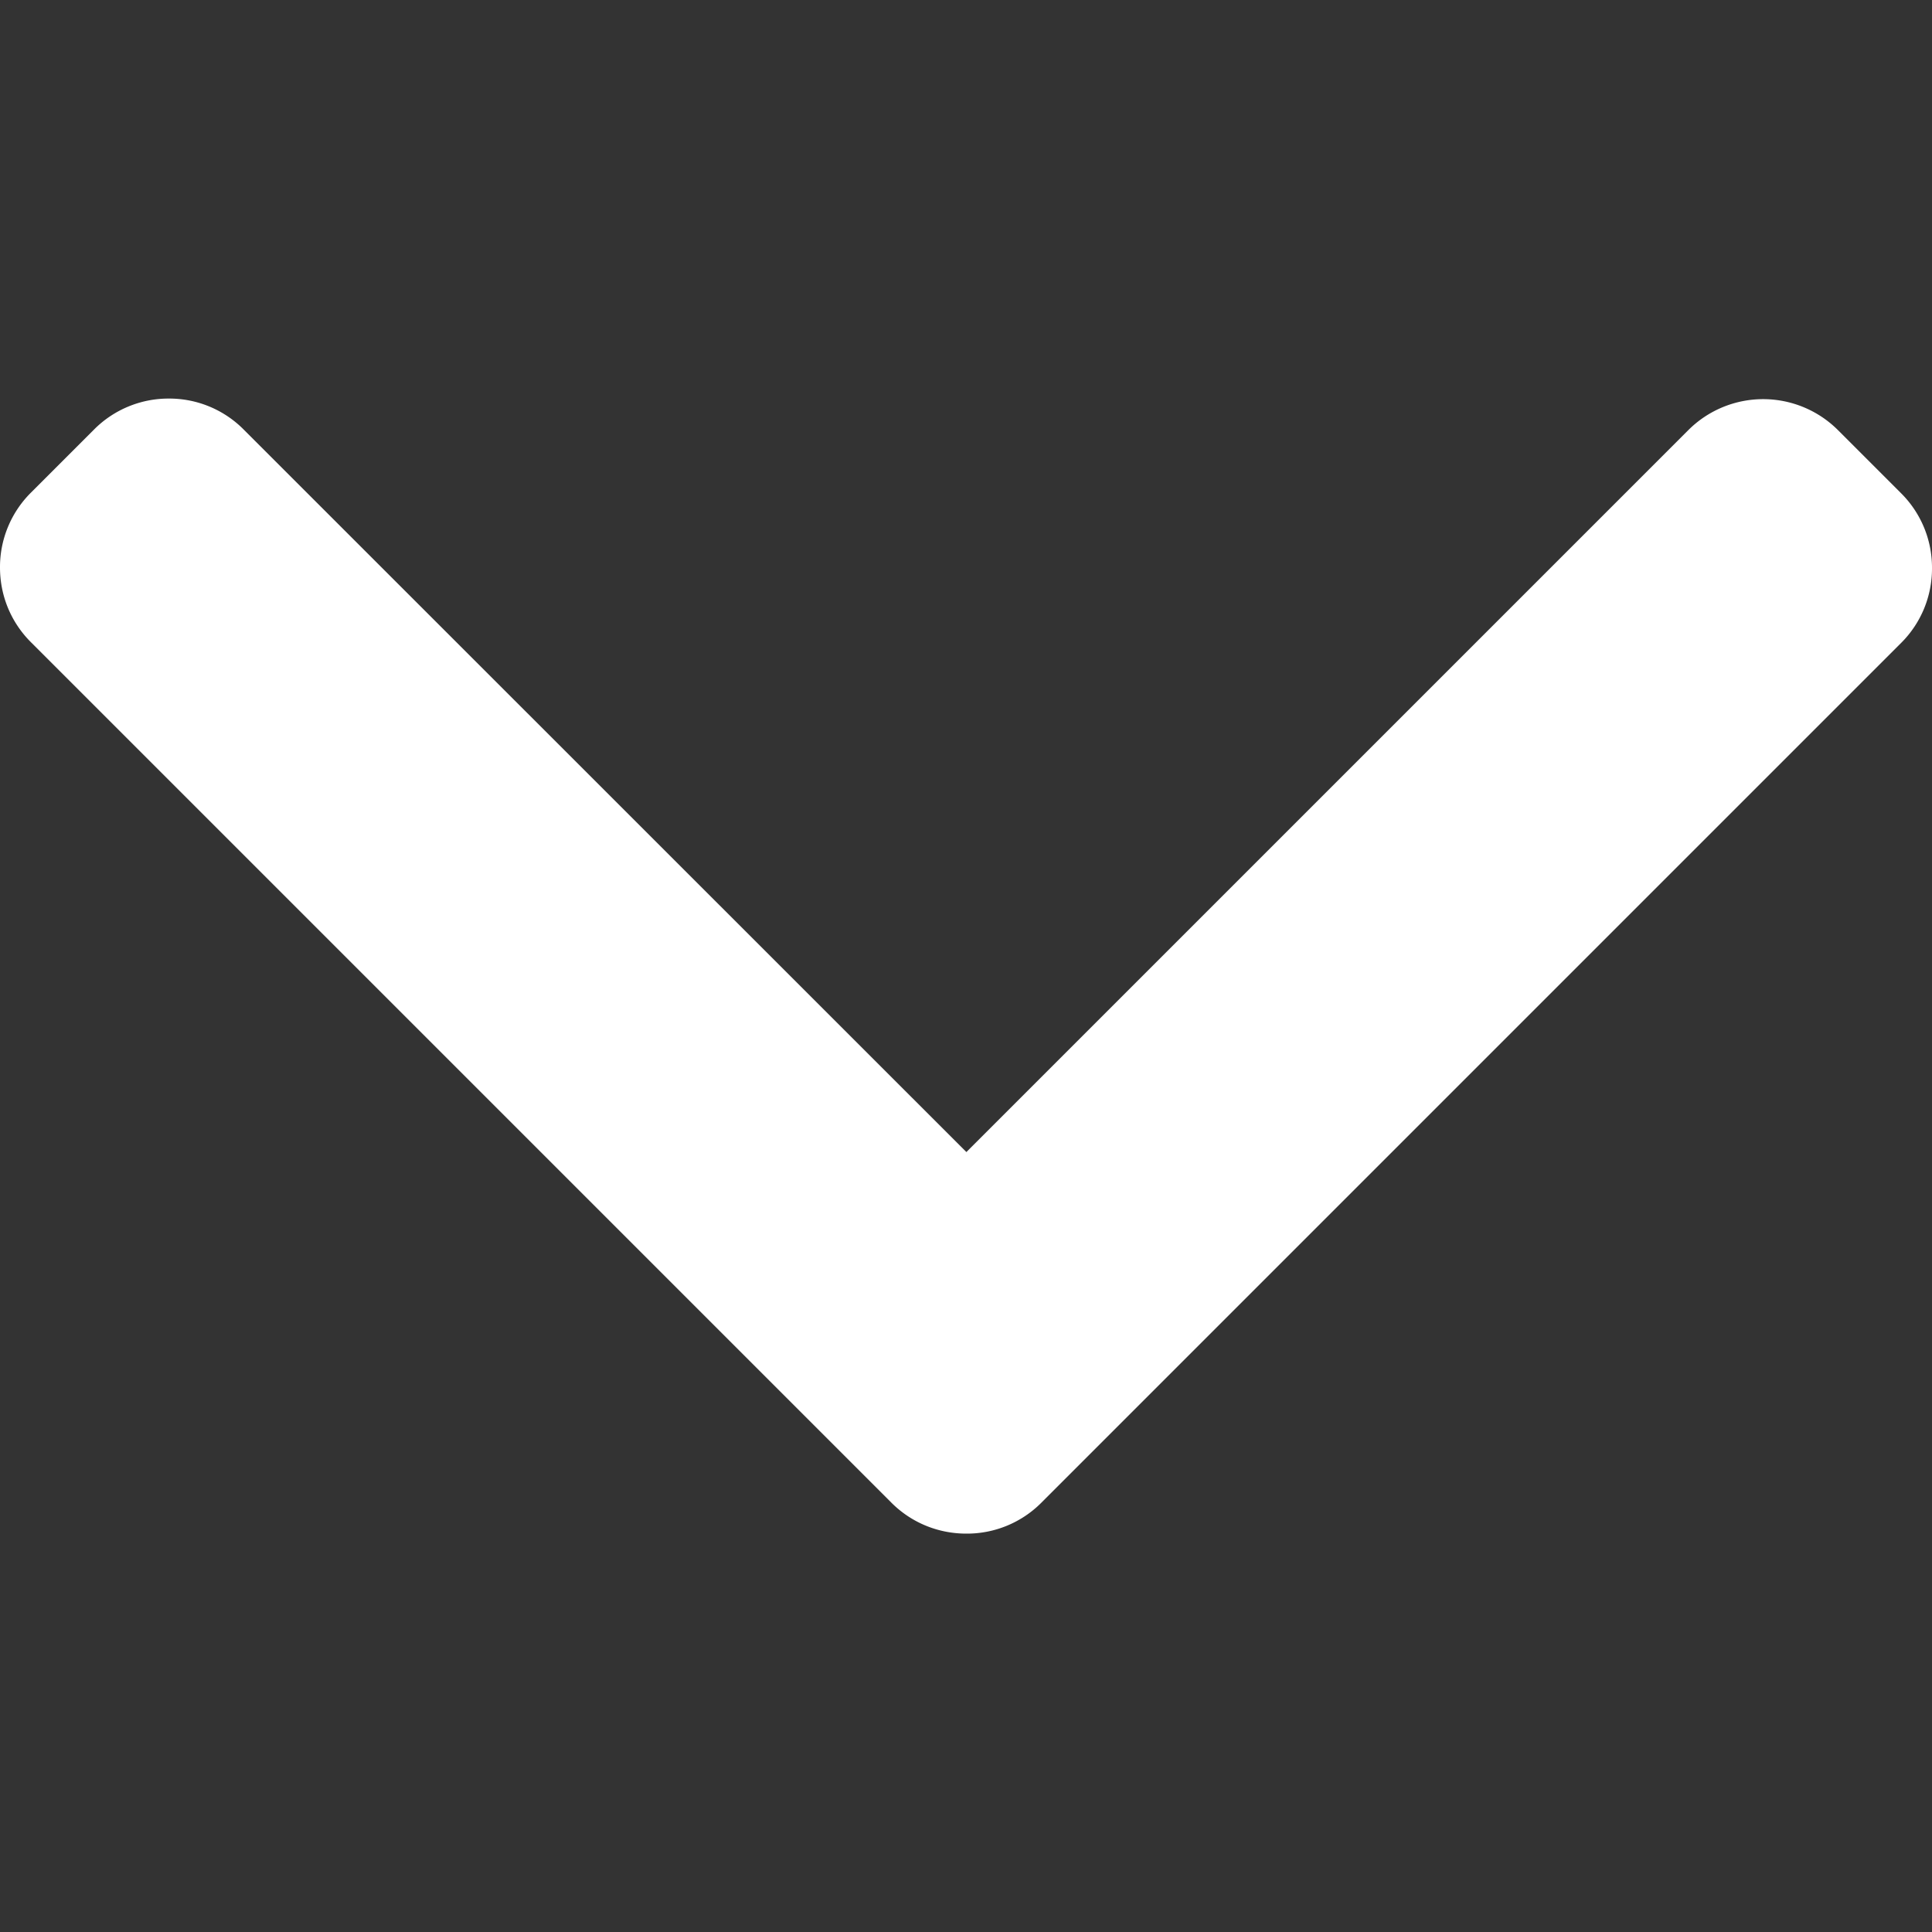 <svg width="10" height="10" fill="none" xmlns="http://www.w3.org/2000/svg"><rect width="100%" height="100%" fill="#333333" stroke="none"/><g clip-path="url(#clip0_61_690)"><path d="M5.002 5.963l-3.741-3.74a.542.542 0 00-.387-.16.543.543 0 00-.387.16L.16 2.55a.543.543 0 00-.16.387c0 .147.057.284.16.387l4.454 4.454c.103.103.241.16.388.16a.543.543 0 00.388-.16l4.45-4.45A.543.543 0 0010 2.94a.543.543 0 00-.16-.387l-.327-.327a.548.548 0 00-.774 0L5.002 5.963z" fill="#fff"/></g><defs><clipPath id="clip0_61_690"><path fill="#fff" transform="rotate(-90 5 5)" d="M0 0h10v10H0z"/></clipPath></defs></svg>